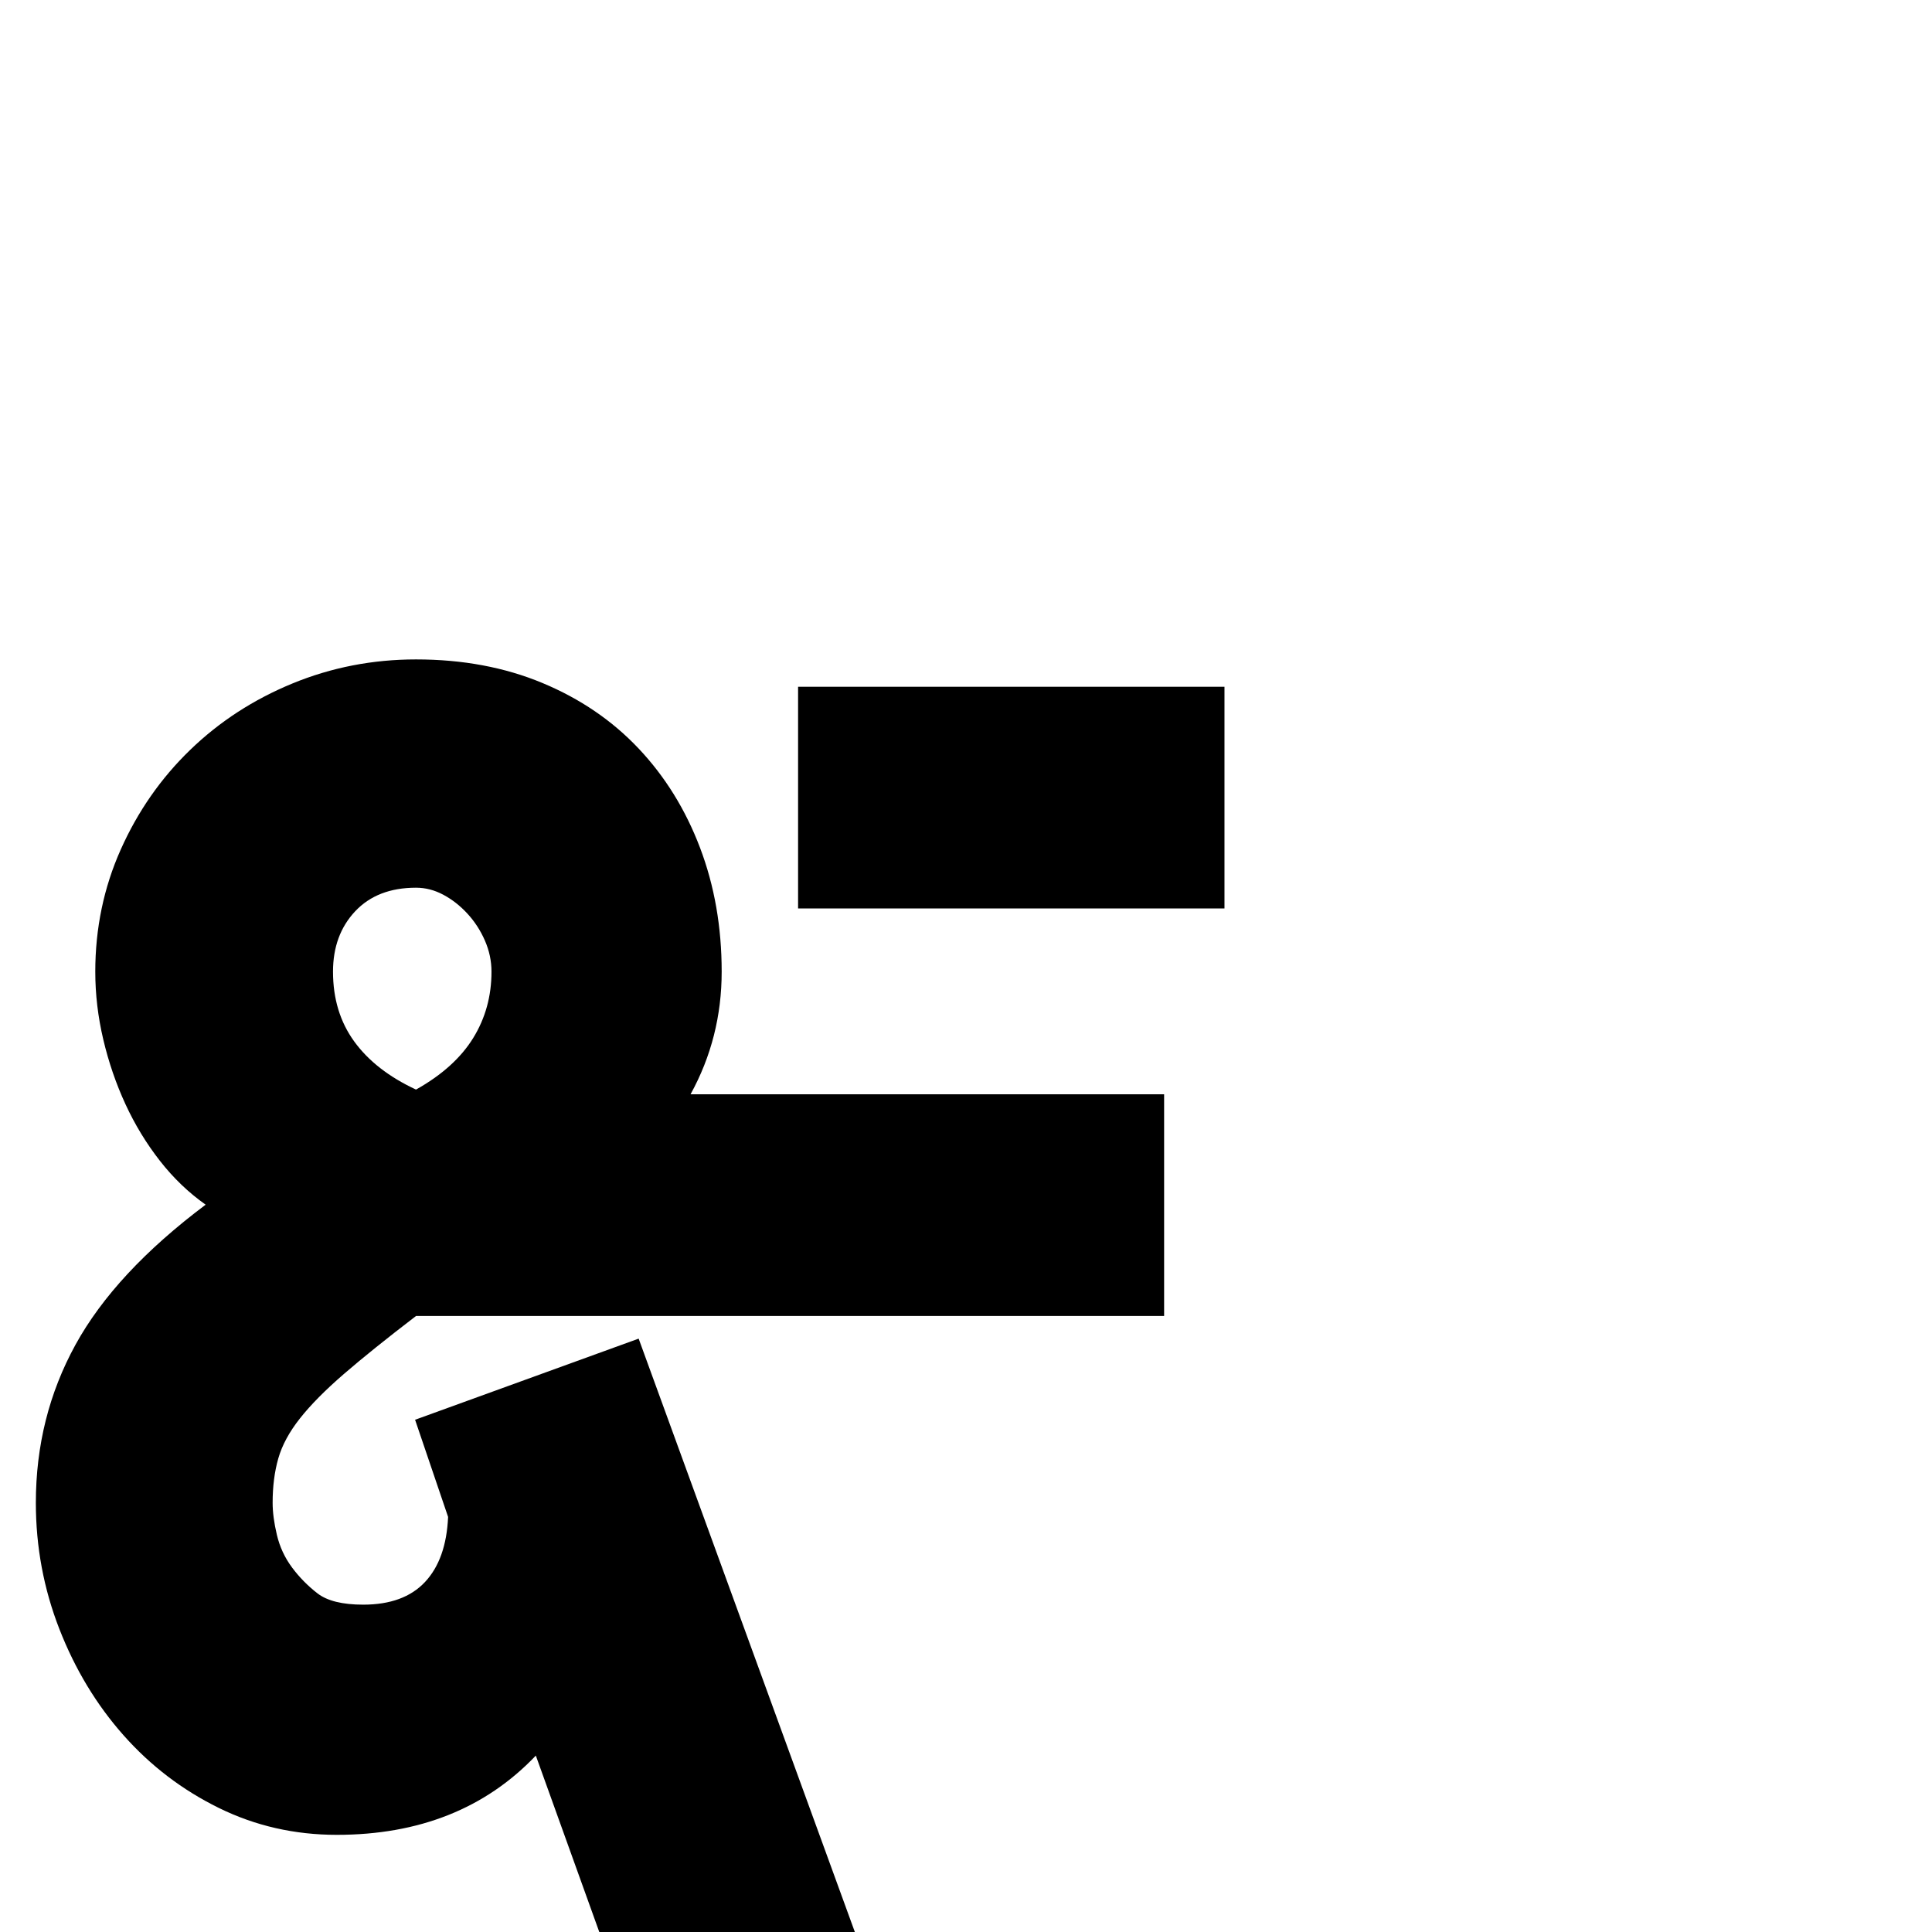 <?xml version="1.0" standalone="no"?>
<!DOCTYPE svg PUBLIC "-//W3C//DTD SVG 1.1//EN" "http://www.w3.org/Graphics/SVG/1.1/DTD/svg11.dtd" >
<svg viewBox="0 -410 2048 2048">
  <g transform="matrix(1 0 0 -1 0 1638)">
   <path fill="currentColor"
d="M1298 1085h-452v235h452v-235zM1234 653h-793q-47 -36 -76.5 -61.5t-46.5 -47t-23 -42.5t-6 -47q0 -15 4.5 -34t16 -34.5t27 -27.5t48.5 -12q43 0 65.5 24t24.5 69l-35 103l237 86l231 -634l-240 -86l-100 278q-80 -84 -211 -84q-67 0 -125 28.5t-101 77t-68 112.5
t-25 134q0 91 42 167.5t138 148.5q-27 19 -48.5 46.5t-36.5 60t-23.5 68.5t-8.5 72q0 69 27 129.5t73.5 105.5t108.5 70.5t131 25.5q74 0 134 -25t102 -69.5t65 -105t23 -131.5q0 -70 -33 -130h502v-235zM521 1018q0 17 -7 33t-18.5 28.5t-25.5 20t-29 7.5q-41 0 -64.5 -25
t-23.5 -64q0 -43 22.5 -74t65.5 -51q41 23 60.5 54.5t19.5 70.5z" />
  </g>

</svg>
